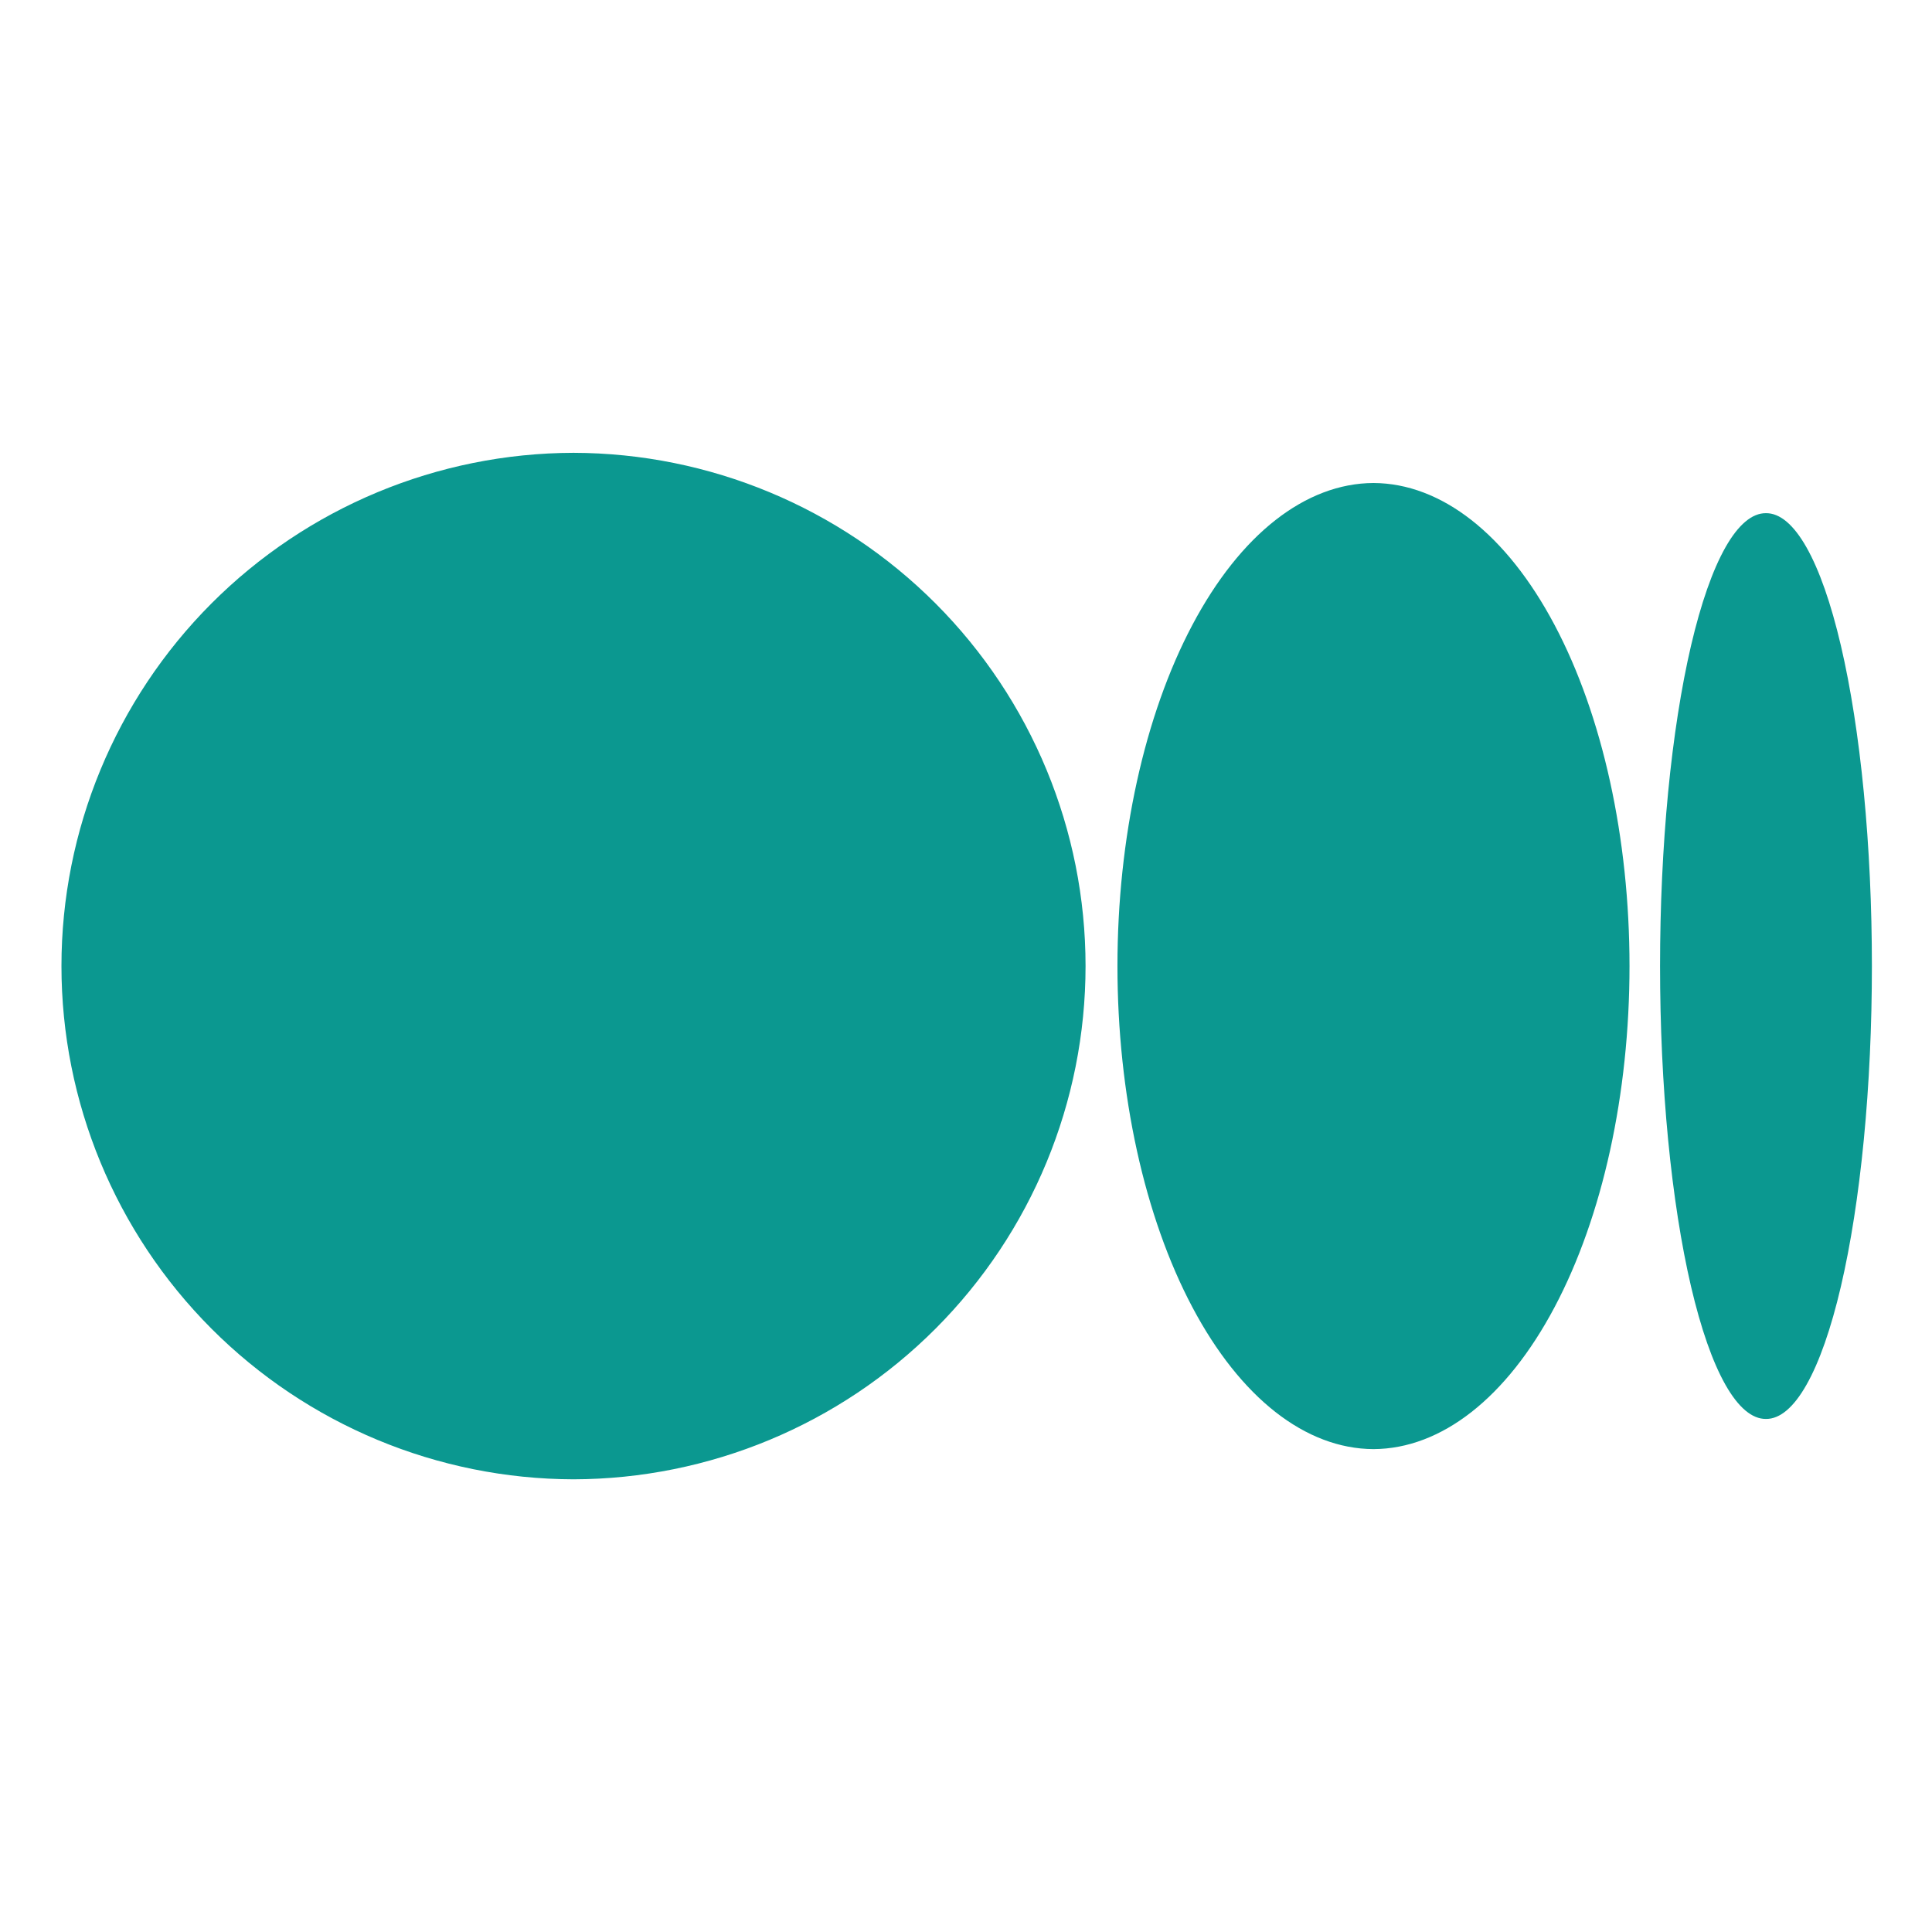 <svg width="100" height="100" viewBox="0 0 100 100" fill="none" xmlns="http://www.w3.org/2000/svg">
<path d="M29.684 23.438C22.65 23.454 15.909 26.26 10.94 31.24C5.972 36.221 3.181 42.968 3.181 50.003C3.181 57.038 5.972 63.785 10.94 68.766C15.909 73.746 22.65 76.552 29.684 76.569C36.719 76.552 43.46 73.746 48.429 68.766C53.397 63.785 56.188 57.038 56.188 50.003C56.188 42.968 53.397 36.221 48.429 31.24C43.46 26.26 36.719 23.454 29.684 23.438V23.438ZM71.091 25C67.573 25.016 64.202 27.657 61.718 32.345C59.234 37.032 57.839 43.382 57.839 50.003C57.839 56.624 59.234 62.974 61.718 67.662C64.202 72.349 67.573 74.99 71.091 75.006C74.608 74.99 77.979 72.349 80.463 67.662C82.948 62.974 84.343 56.624 84.343 50.003C84.343 43.382 82.948 37.032 80.463 32.345C77.979 27.657 74.608 25.016 71.091 25V25ZM91.406 26.562C90.687 26.555 89.974 27.155 89.309 28.33C88.644 29.505 88.04 31.23 87.53 33.407C87.021 35.585 86.617 38.171 86.341 41.019C86.066 43.867 85.924 46.92 85.924 50.003C85.924 53.086 86.066 56.139 86.341 58.987C86.617 61.835 87.021 64.421 87.53 66.599C88.04 68.776 88.644 70.502 89.309 71.676C89.974 72.851 90.687 73.451 91.406 73.444C92.126 73.451 92.838 72.851 93.503 71.676C94.168 70.502 94.773 68.776 95.282 66.599C95.791 64.421 96.195 61.835 96.471 58.987C96.747 56.139 96.889 53.086 96.889 50.003C96.889 46.92 96.747 43.867 96.471 41.019C96.195 38.171 95.791 35.585 95.282 33.407C94.773 31.23 94.168 29.505 93.503 28.33C92.838 27.155 92.126 26.555 91.406 26.562V26.562Z" fill="#0B9890"/>
</svg>
